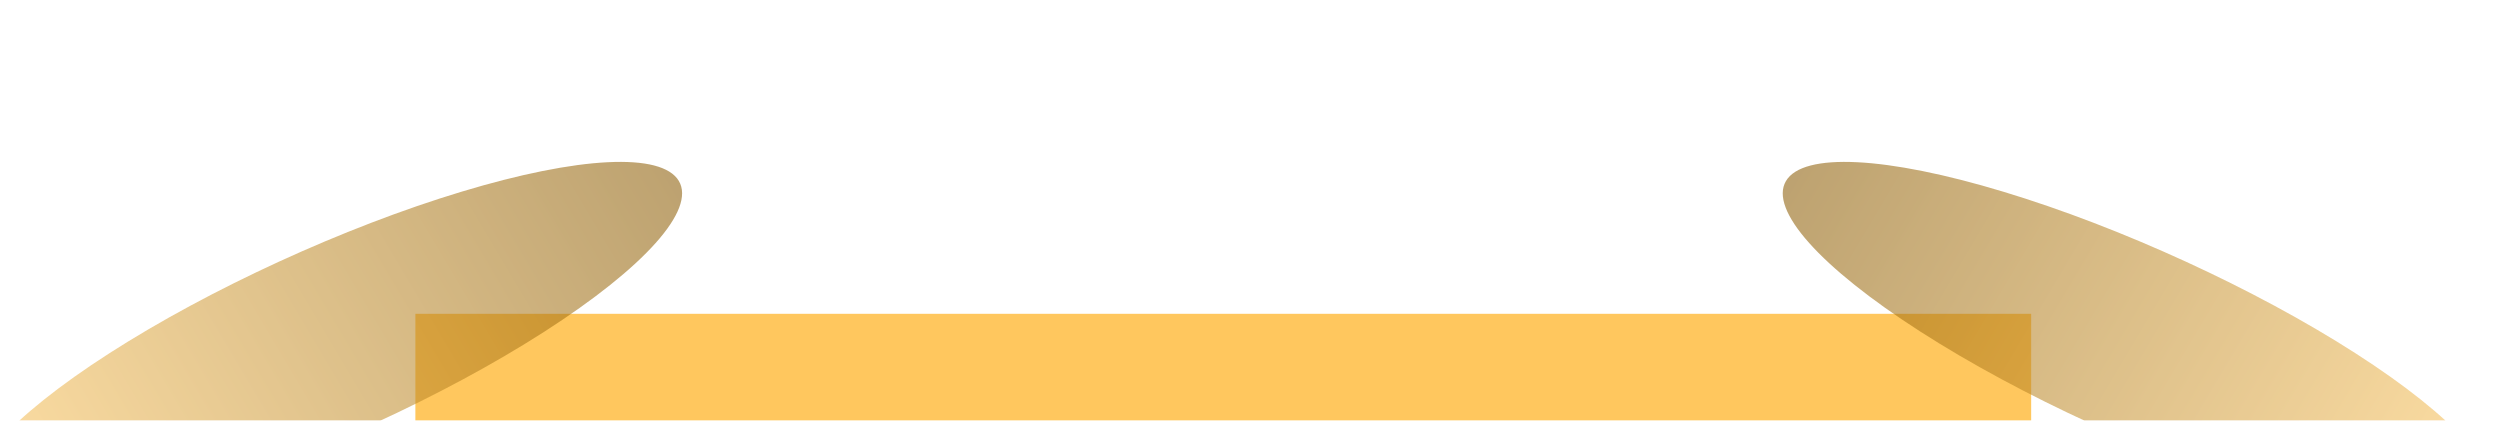 <svg width="1920" height="323" viewBox="0 0 1920 323" fill="none" xmlns="http://www.w3.org/2000/svg">
<g filter="url(#filter0_f_41_13)">
<rect x="319.006" y="241" width="1240.93" height="89" fill="#FFC75E"/>
</g>
<g opacity="0.56" filter="url(#filter1_f_41_13)">
<ellipse cx="297.341" cy="72.146" rx="297.341" ry="72.146" transform="matrix(0.909 -0.417 0.51 0.86 -56 324.931)" fill="url(#paint0_linear_41_13)"/>
</g>
<g opacity="0.56" filter="url(#filter2_f_41_13)">
<ellipse cx="297.341" cy="72.146" rx="297.341" ry="72.146" transform="matrix(-0.909 -0.417 -0.51 0.86 1949 324.931)" fill="url(#paint1_linear_41_13)"/>
</g>
<defs>
<filter id="filter0_f_41_13" x="78.506" y="0.5" width="1721.93" height="570" filterUnits="userSpaceOnUse" color-interpolation-filters="sRGB">
<feFlood flood-opacity="0" result="BackgroundImageFix"/>
<feBlend mode="normal" in="SourceGraphic" in2="BackgroundImageFix" result="shape"/>
<feGaussianBlur stdDeviation="120.25" result="effect1_foregroundBlur_41_13"/>
</filter>
<filter id="filter1_f_41_13" x="-121.754" y="24.371" width="745.578" height="477.337" filterUnits="userSpaceOnUse" color-interpolation-filters="sRGB">
<feFlood flood-opacity="0" result="BackgroundImageFix"/>
<feBlend mode="normal" in="SourceGraphic" in2="BackgroundImageFix" result="shape"/>
<feGaussianBlur stdDeviation="50" result="effect1_foregroundBlur_41_13"/>
</filter>
<filter id="filter2_f_41_13" x="1269.18" y="24.371" width="745.578" height="477.337" filterUnits="userSpaceOnUse" color-interpolation-filters="sRGB">
<feFlood flood-opacity="0" result="BackgroundImageFix"/>
<feBlend mode="normal" in="SourceGraphic" in2="BackgroundImageFix" result="shape"/>
<feGaussianBlur stdDeviation="50" result="effect1_foregroundBlur_41_13"/>
</filter>
<linearGradient id="paint0_linear_41_13" x1="0" y1="72.146" x2="594.682" y2="72.146" gradientUnits="userSpaceOnUse">
<stop stop-color="#FFC75E"/>
<stop offset="1" stop-color="#895900"/>
</linearGradient>
<linearGradient id="paint1_linear_41_13" x1="0" y1="72.146" x2="594.682" y2="72.146" gradientUnits="userSpaceOnUse">
<stop stop-color="#FFC75E"/>
<stop offset="1" stop-color="#895900"/>
</linearGradient>
</defs>
</svg>
